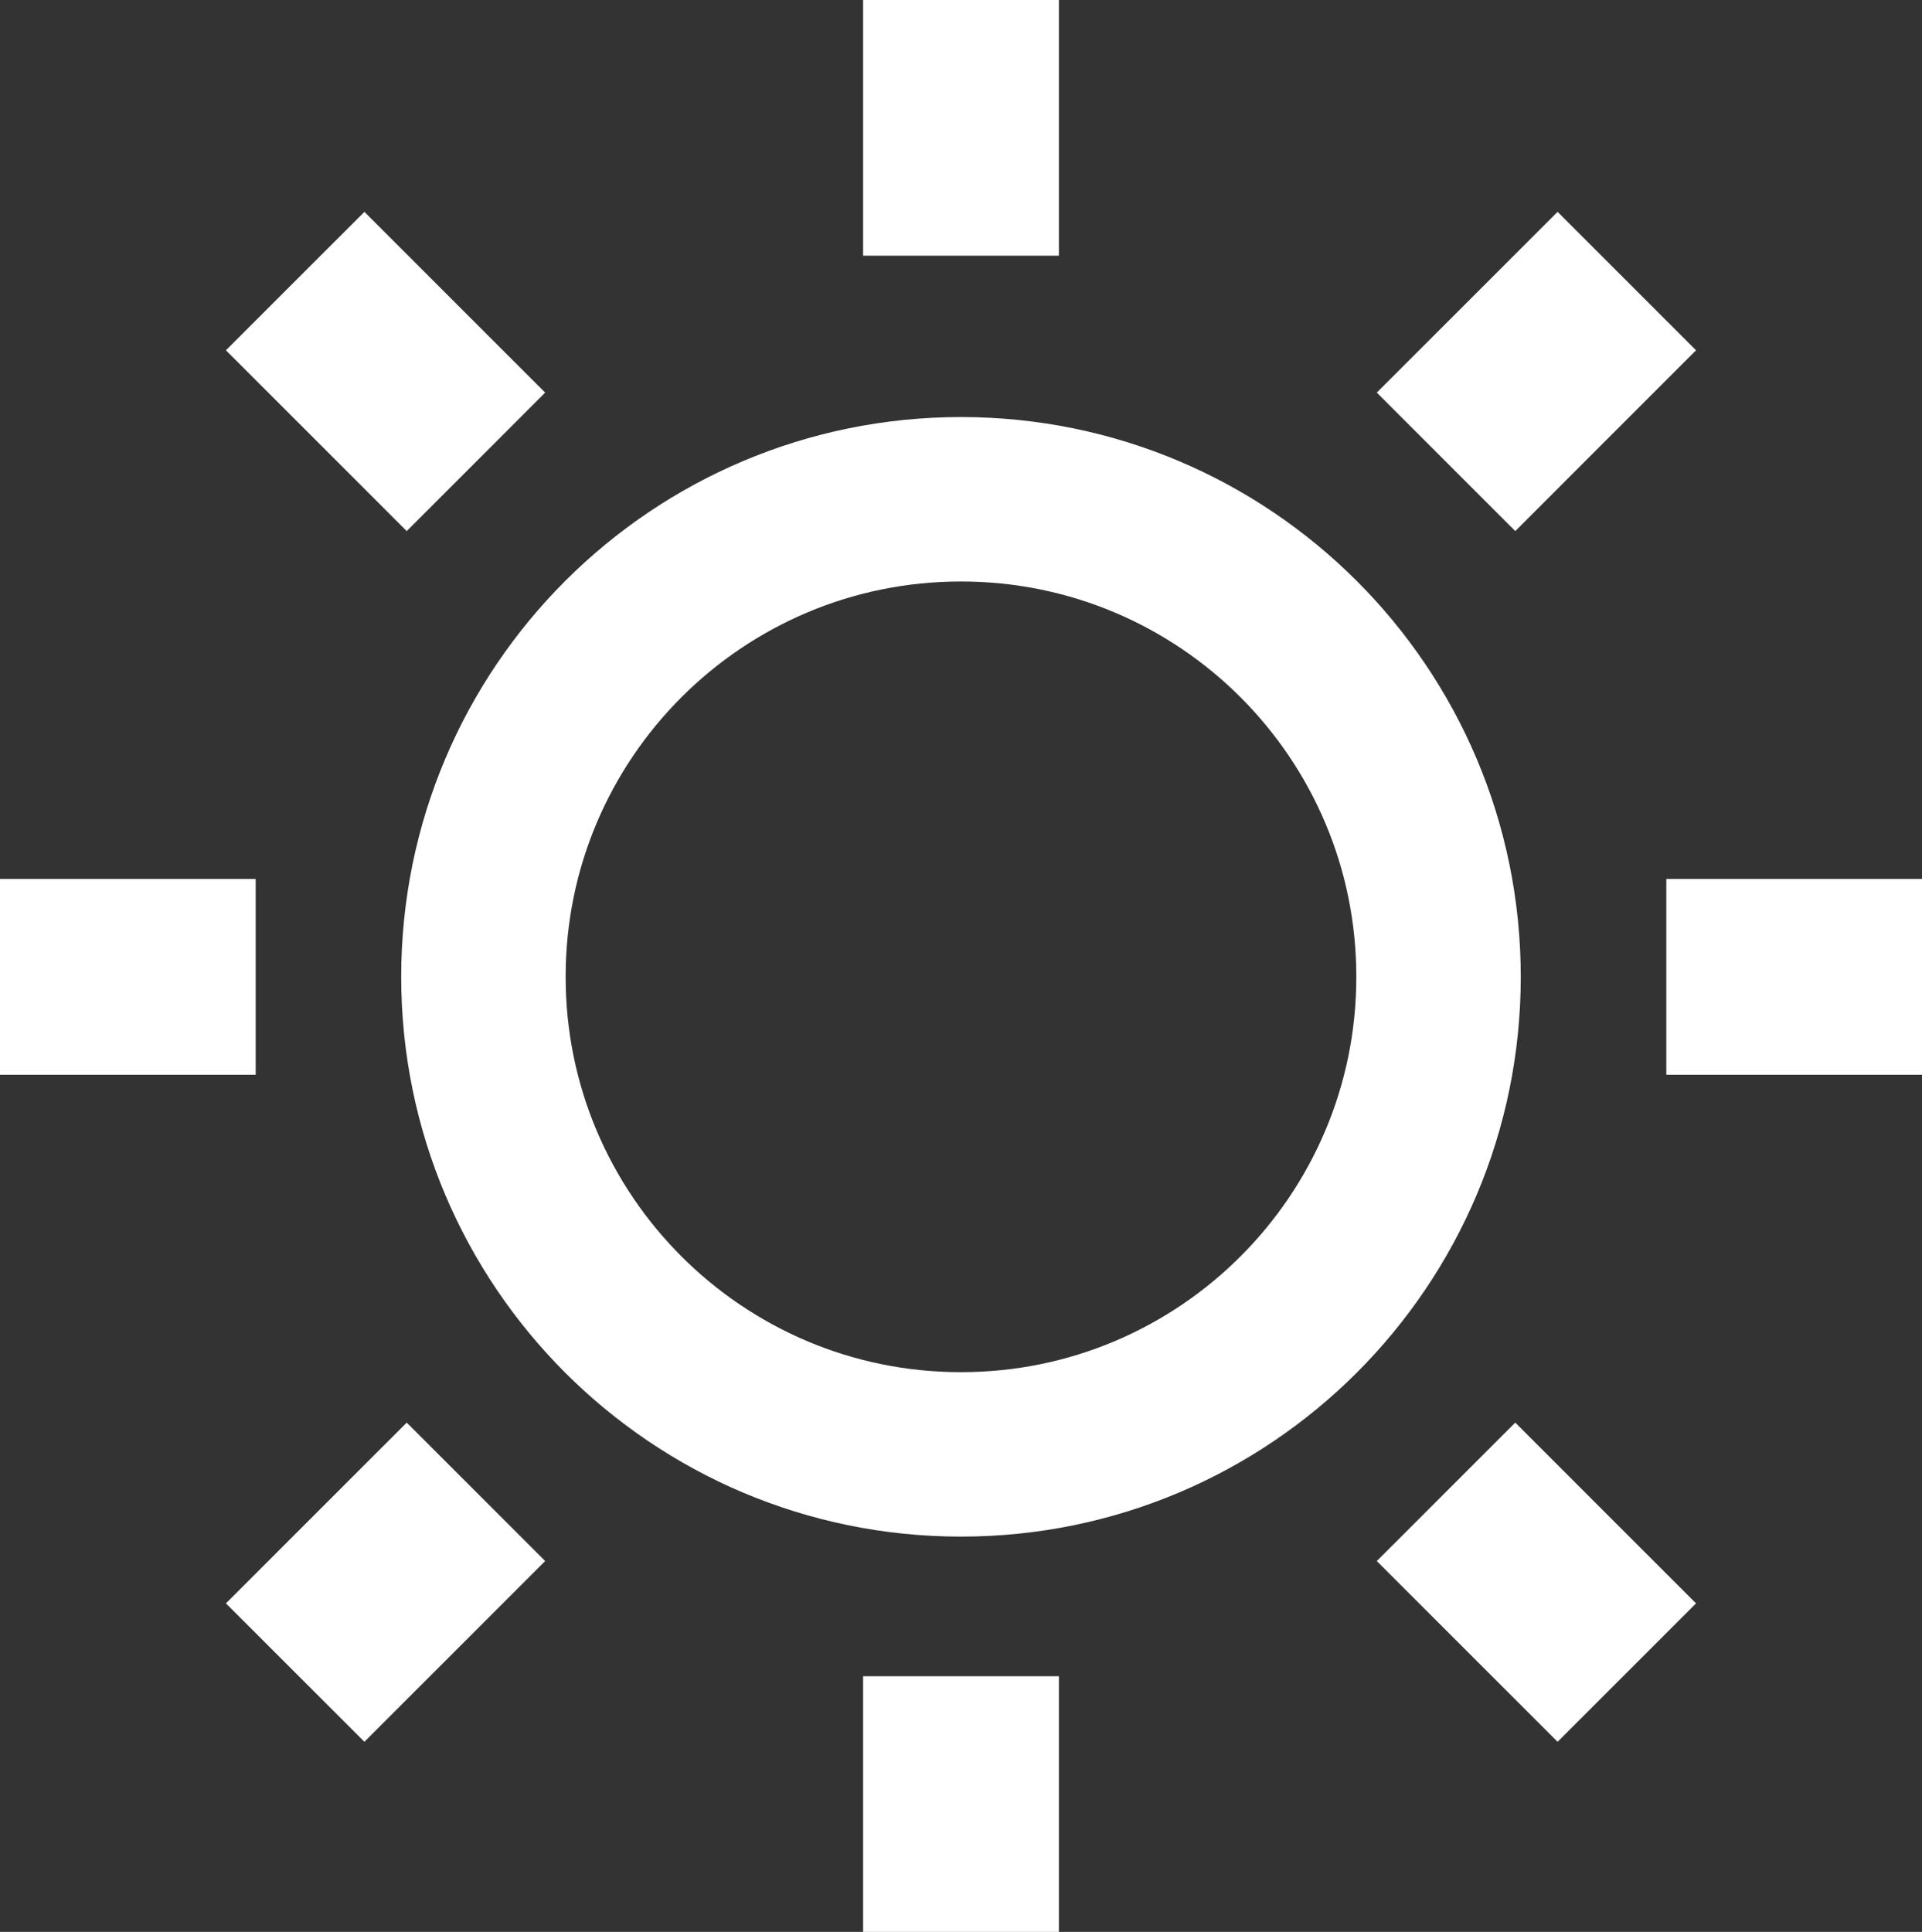 <?xml version="1.0" encoding="UTF-8"?>
<!DOCTYPE svg PUBLIC "-//W3C//DTD SVG 1.1//EN" "http://www.w3.org/Graphics/SVG/1.1/DTD/svg11.dtd">
<!-- Creator: CorelDRAW 2020 (64-Bit) -->
<svg xmlns="http://www.w3.org/2000/svg" xml:space="preserve" width="46.751mm" height="46.992mm" version="1.1" style="shape-rendering:geometricPrecision; text-rendering:geometricPrecision; image-rendering:optimizeQuality; fill-rule:evenodd; clip-rule:evenodd"
viewBox="0 0 446.37 448.67"
 xmlns:xlink="http://www.w3.org/1999/xlink"
 xmlns:xodm="http://www.corel.com/coreldraw/odm/2003">
 <rect x="0" y="0" width="446.37" height="448.67" fill="#333333" stroke="none"/>
 <defs>
  <style type="text/css">
   <![CDATA[
    .str0 {stroke:white;stroke-width:38.19;stroke-linecap:round;stroke-linejoin:round;stroke-miterlimit:22.926}
    .fil0 {fill:none}
    .fil1 {fill:white}
   ]]>
  </style>
 </defs>
 <g id="Layer_x0020_1">
  <g id="_2575626077984">
   <g>
    <path class="fil0 str0" d="M223.18 337.77c61.25,0 110.91,-49.65 110.91,-110.91 0,-61.25 -49.65,-110.91 -110.91,-110.91 -61.25,0 -110.91,49.65 -110.91,110.91 0,61.25 49.65,110.91 110.91,110.91z"/>
   </g>
   <polygon class="fil1" points="200.45,389.29 245.92,389.29 245.92,448.67 200.45,448.67 "/>
   <polygon class="fil1" points="200.45,0 245.92,0 245.92,59.38 200.45,59.38 "/>
   <polygon class="fil1" points="59.38,204.13 59.38,249.6 -0,249.6 -0,204.13 "/>
   <polygon class="fil1" points="446.37,204.13 446.37,249.6 386.99,249.6 386.99,204.13 "/>
   <polygon class="fil1" points="52.47,81.35 84.63,49.2 126.61,91.18 94.46,123.34 "/>
   <polygon class="fil1" points="393.89,81.35 361.74,49.2 319.75,91.18 351.91,123.34 "/>
   <polygon class="fil1" points="52.47,372.37 84.63,404.52 126.61,362.54 94.46,330.39 "/>
   <polygon class="fil1" points="393.89,372.37 361.74,404.52 319.75,362.54 351.91,330.39 "/>
  </g>
 </g>
</svg>

